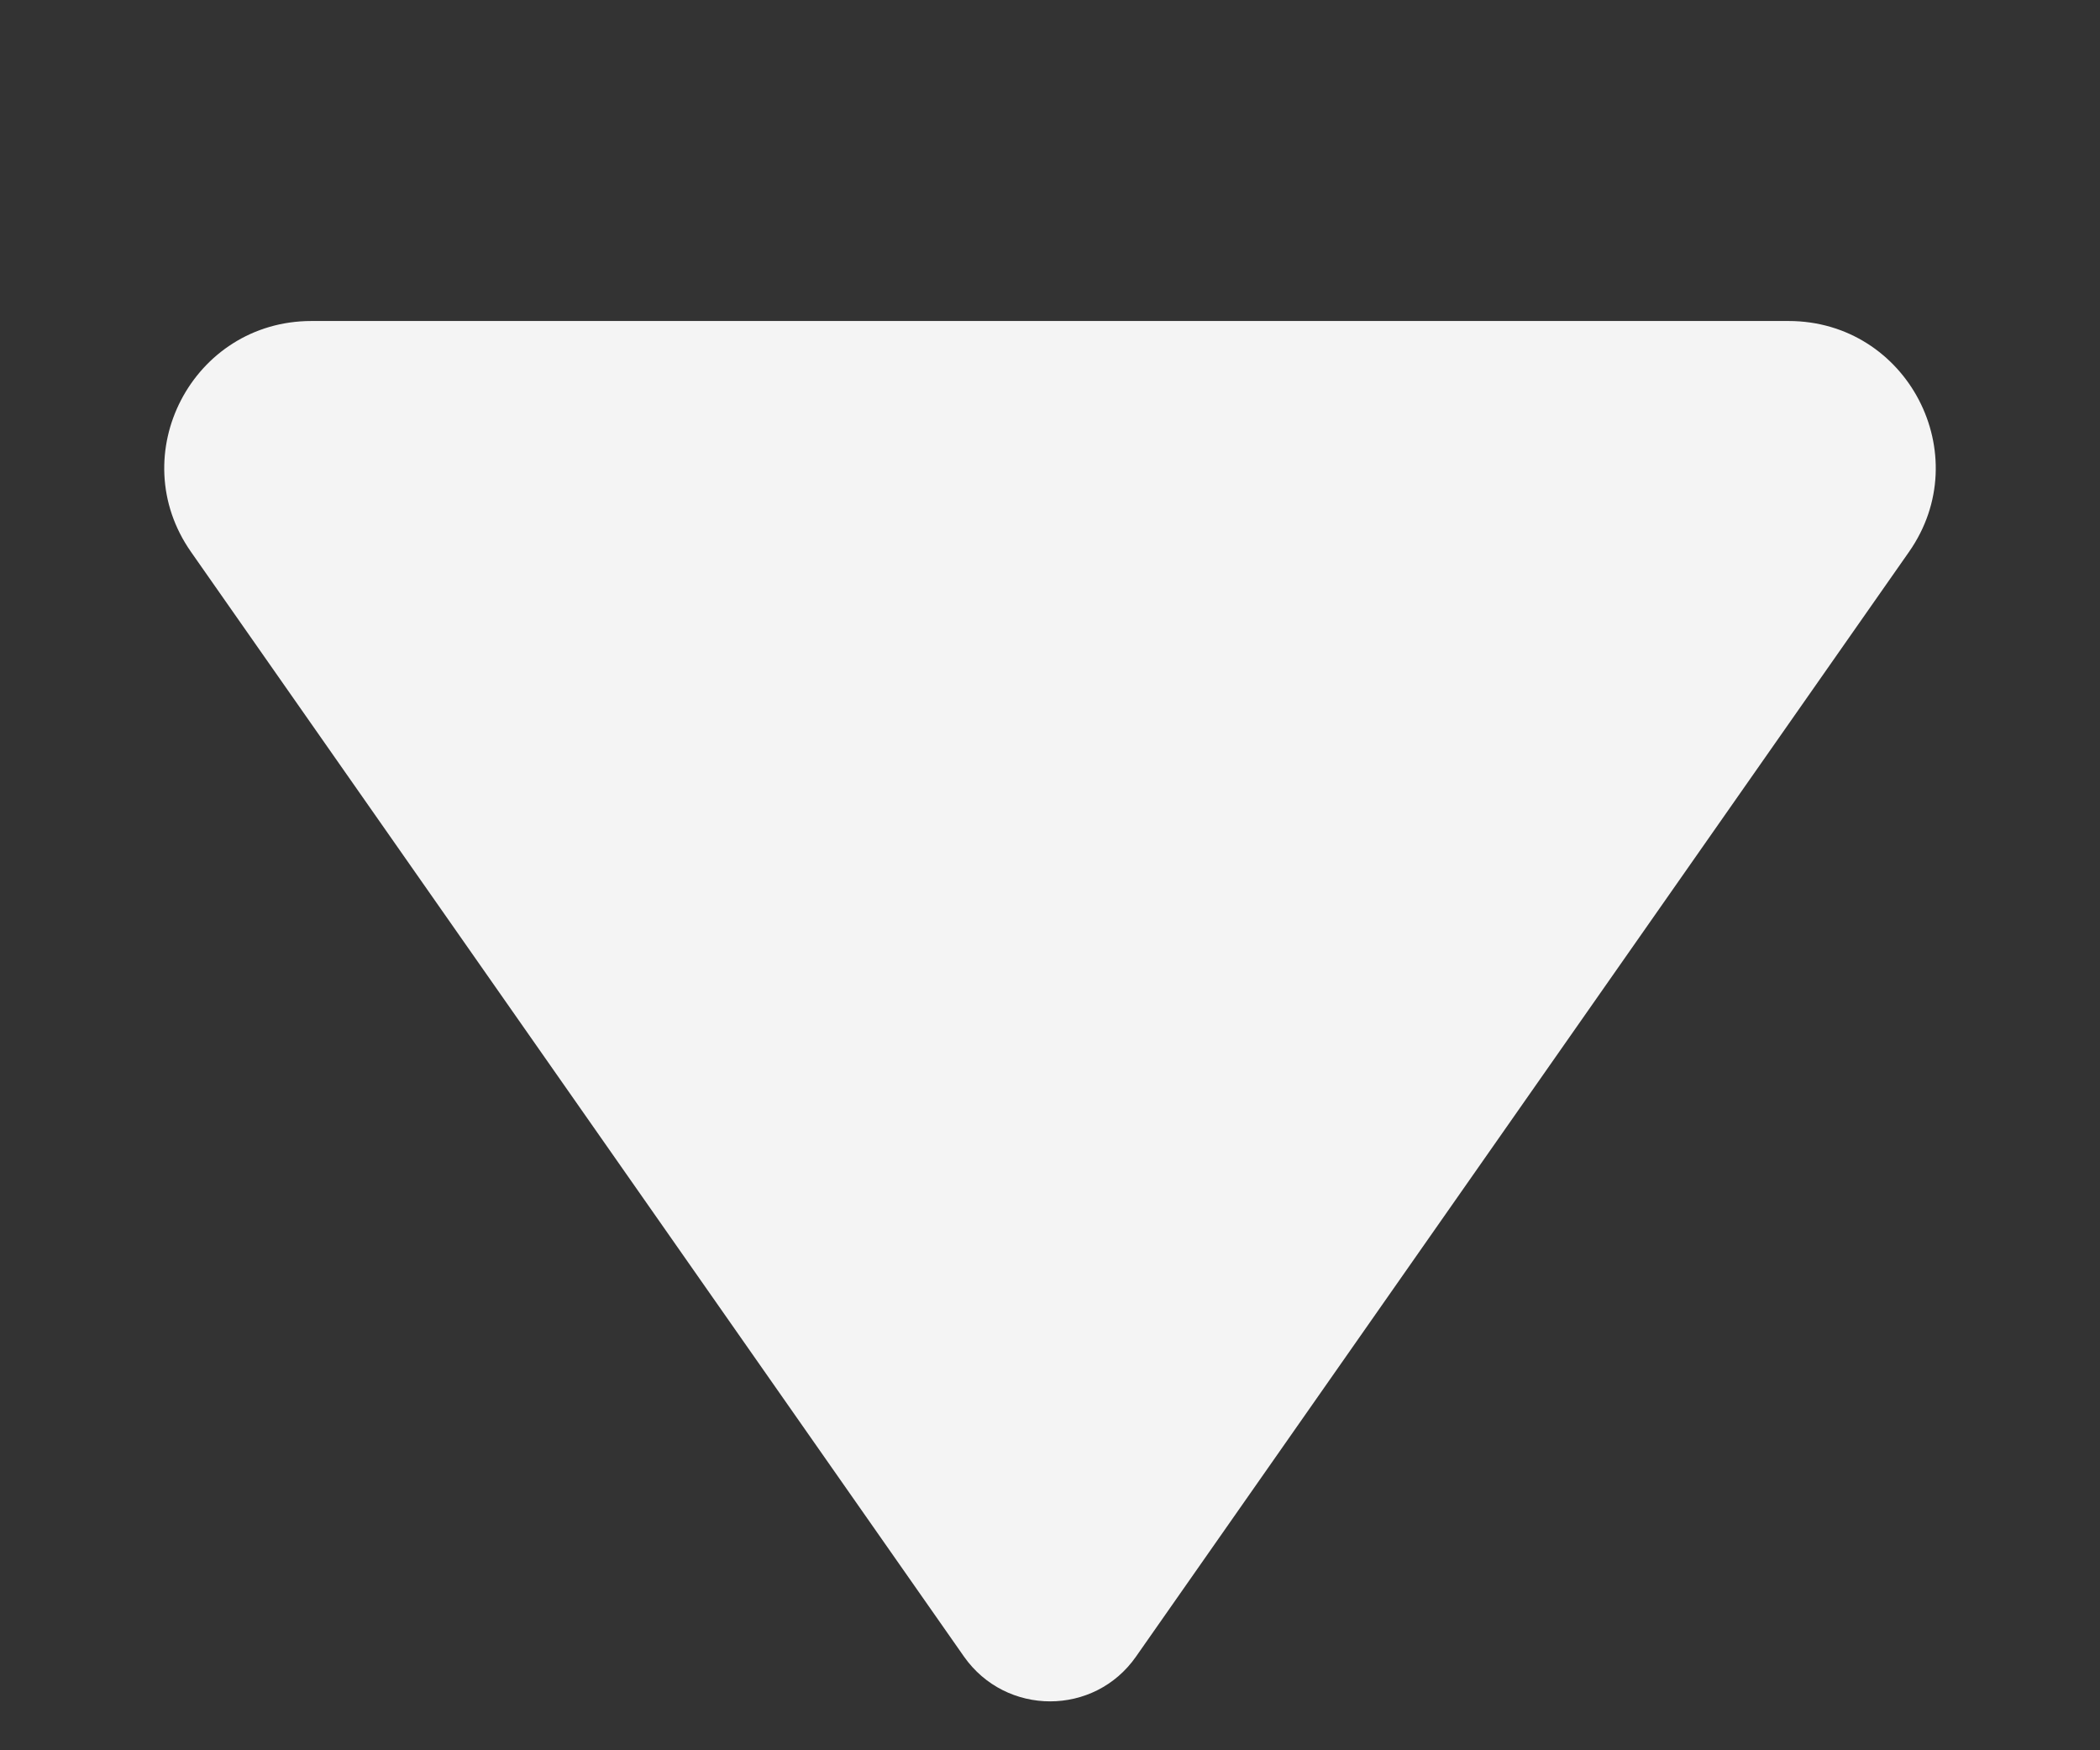 <svg width="6" height="5" viewBox="0 0 6 5" fill="none" xmlns="http://www.w3.org/2000/svg">
<rect x="0" y="0" width="6" height="5" fill="#333333" stroke="none"/>
<path d="M2.754 4.732L0.546 1.577C0.351 1.299 0.55 0.917 0.89 0.917L5.11 0.917C5.45 0.917 5.649 1.299 5.454 1.577L3.246 4.732C3.127 4.903 2.874 4.903 2.754 4.732Z" fill="#F4F4F4"/>
</svg>
